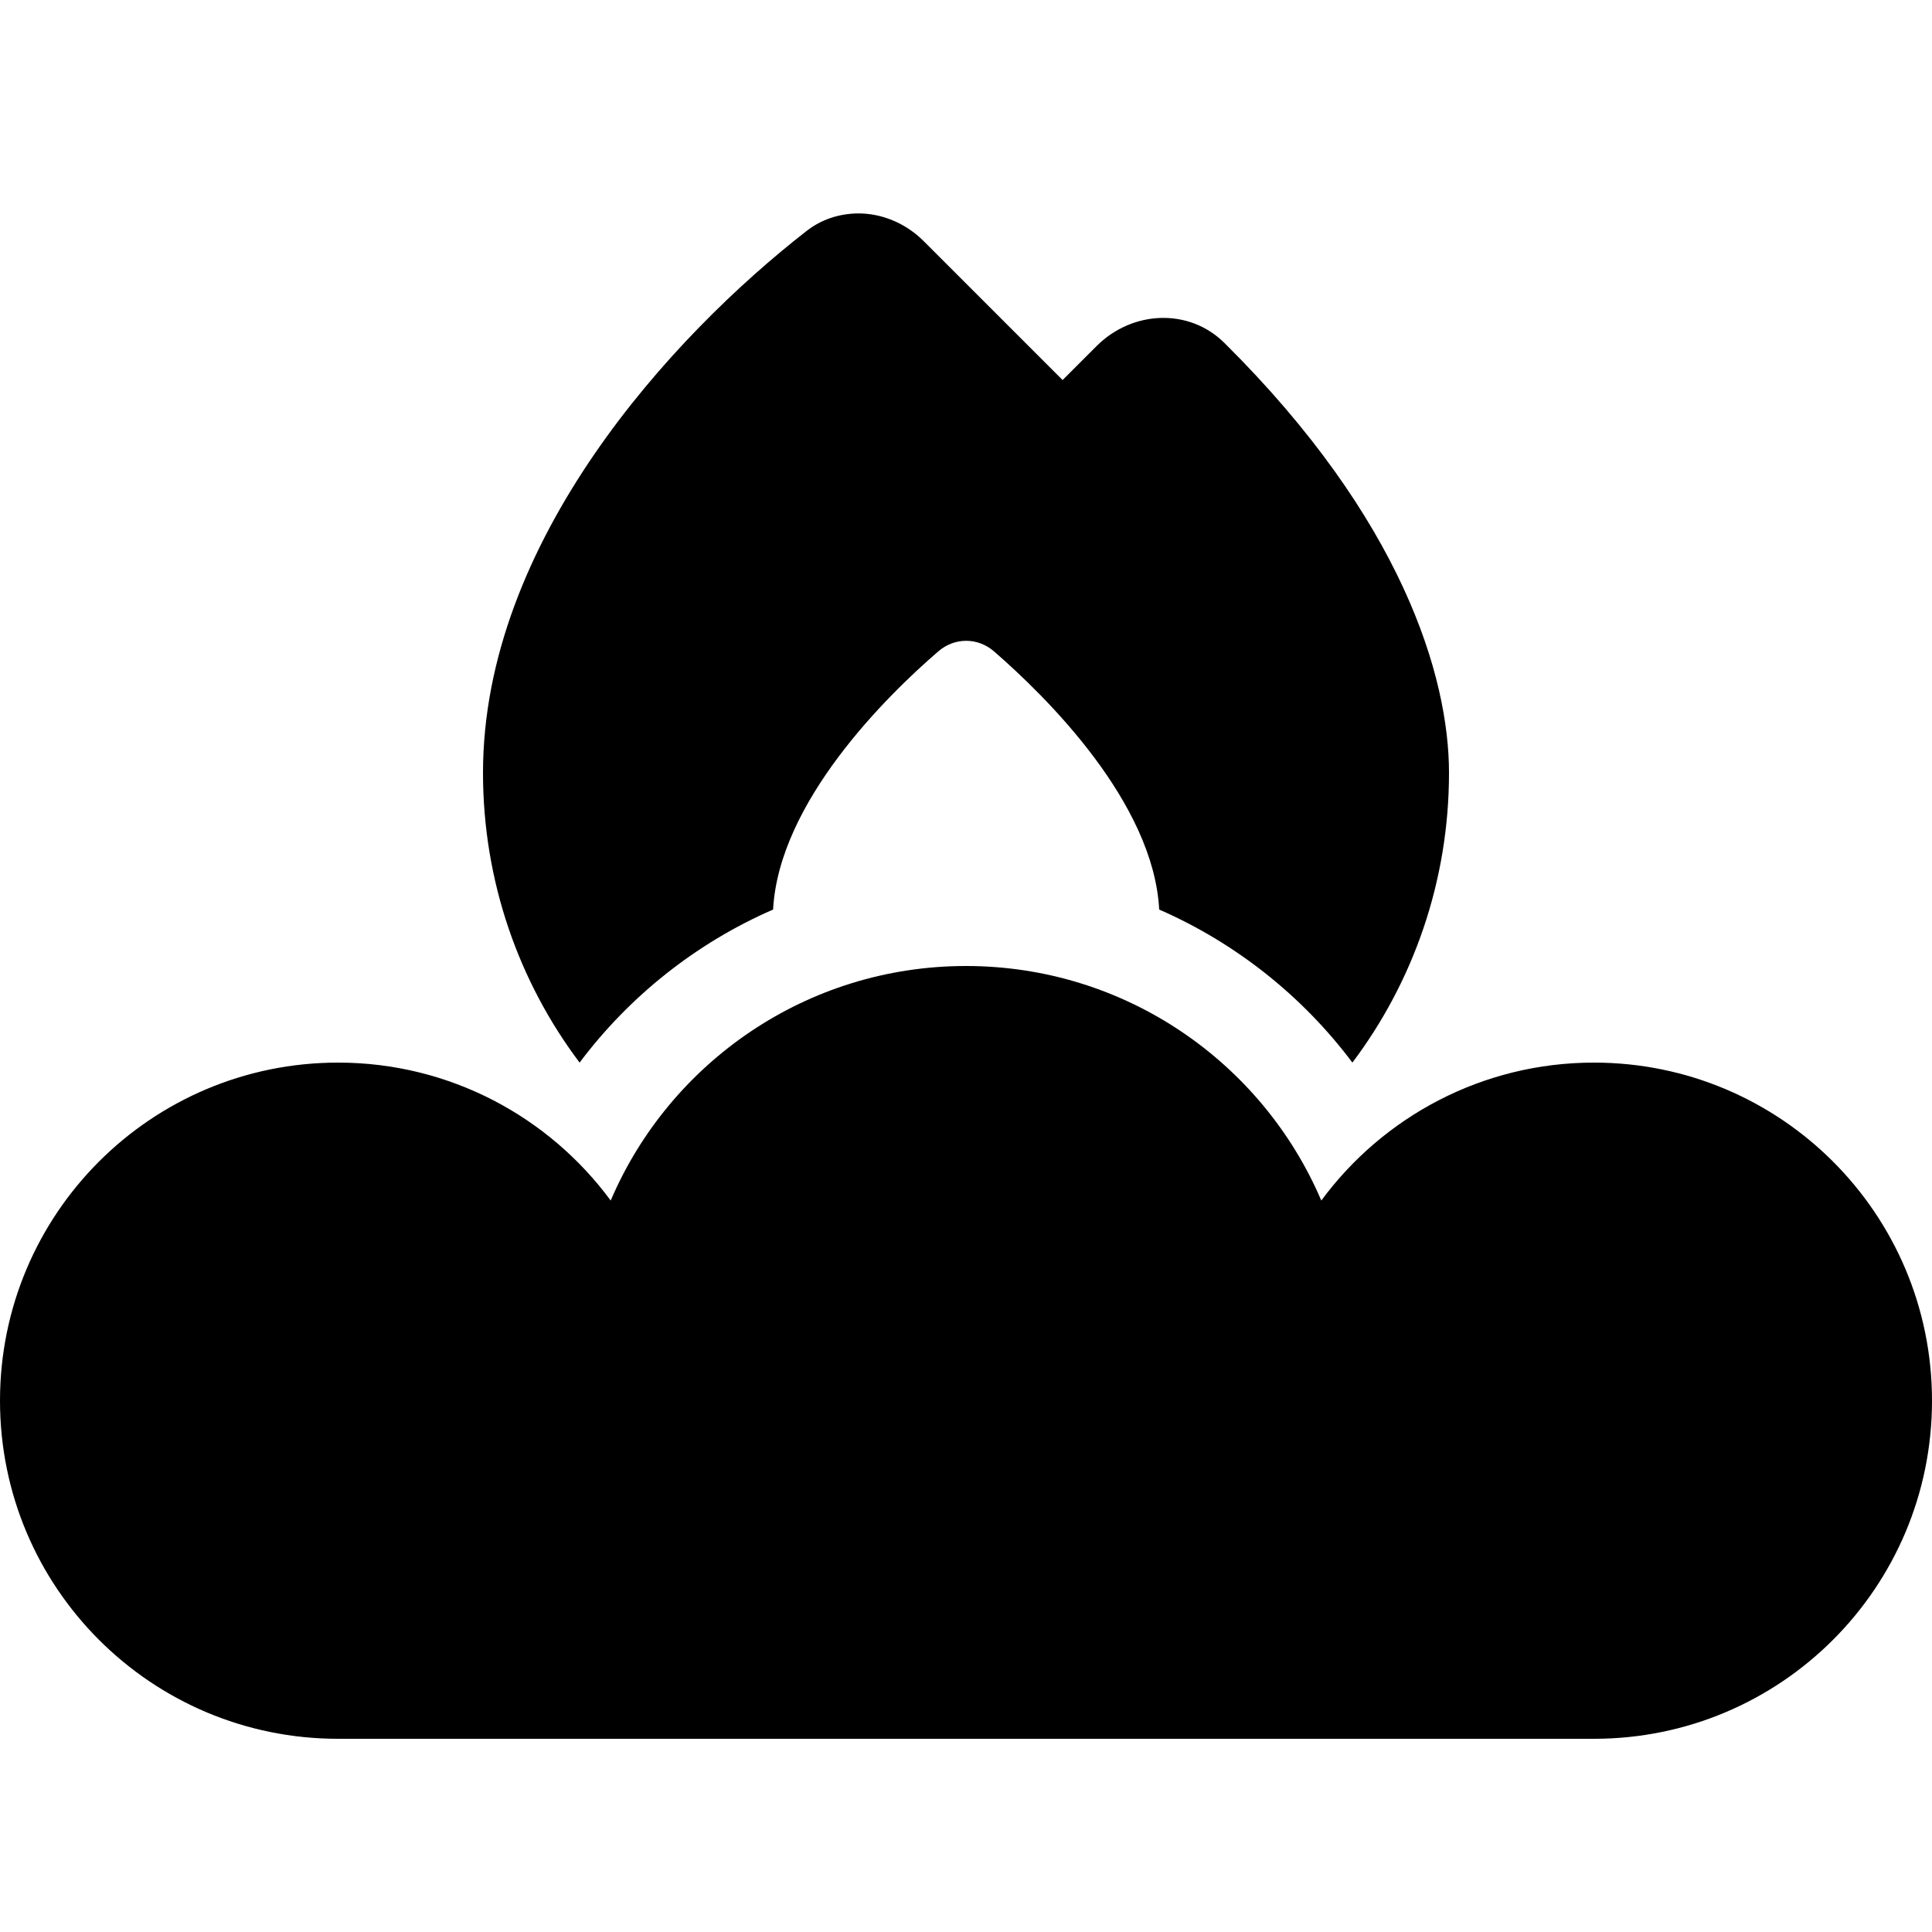 <svg xmlns="http://www.w3.org/2000/svg" width="24" height="24" viewBox="0 0 640 512"><path class="pr-icon-duotone-secondary" d="M160 192c0 36 11.9 69.3 32 96c16.5-22 38.6-39.6 64.1-50.7c1.9-35.5 37.4-70.6 54.7-85.5c5.4-4.7 13.1-4.7 18.5 0c17.3 15 52.8 50 54.7 85.5C409.4 248.4 431.5 266 448 288c20.1-26.7 32-60 32-96c0-31.8-15.5-84-74.4-142.4c-11.8-11.7-30.6-10.7-42.3 1L352 61.9l-46-46c-6.1-6.1-14.1-9.3-22-9.2c-5.9 .1-11.8 1.9-16.8 5.8C222.5 47.3 160 115.3 160 192z"/><path class="pr-icon-duotone-primary" d="M112 512C50.1 512 0 461.9 0 400s50.1-112 112-112c37 0 69.9 18 90.3 45.7C221.8 288 267.2 256 320 256s98.2 32 117.7 77.7C458.1 306 491 288 528 288c61.9 0 112 50.1 112 112s-50.1 112-112 112l-208 0-208 0z"/></svg>